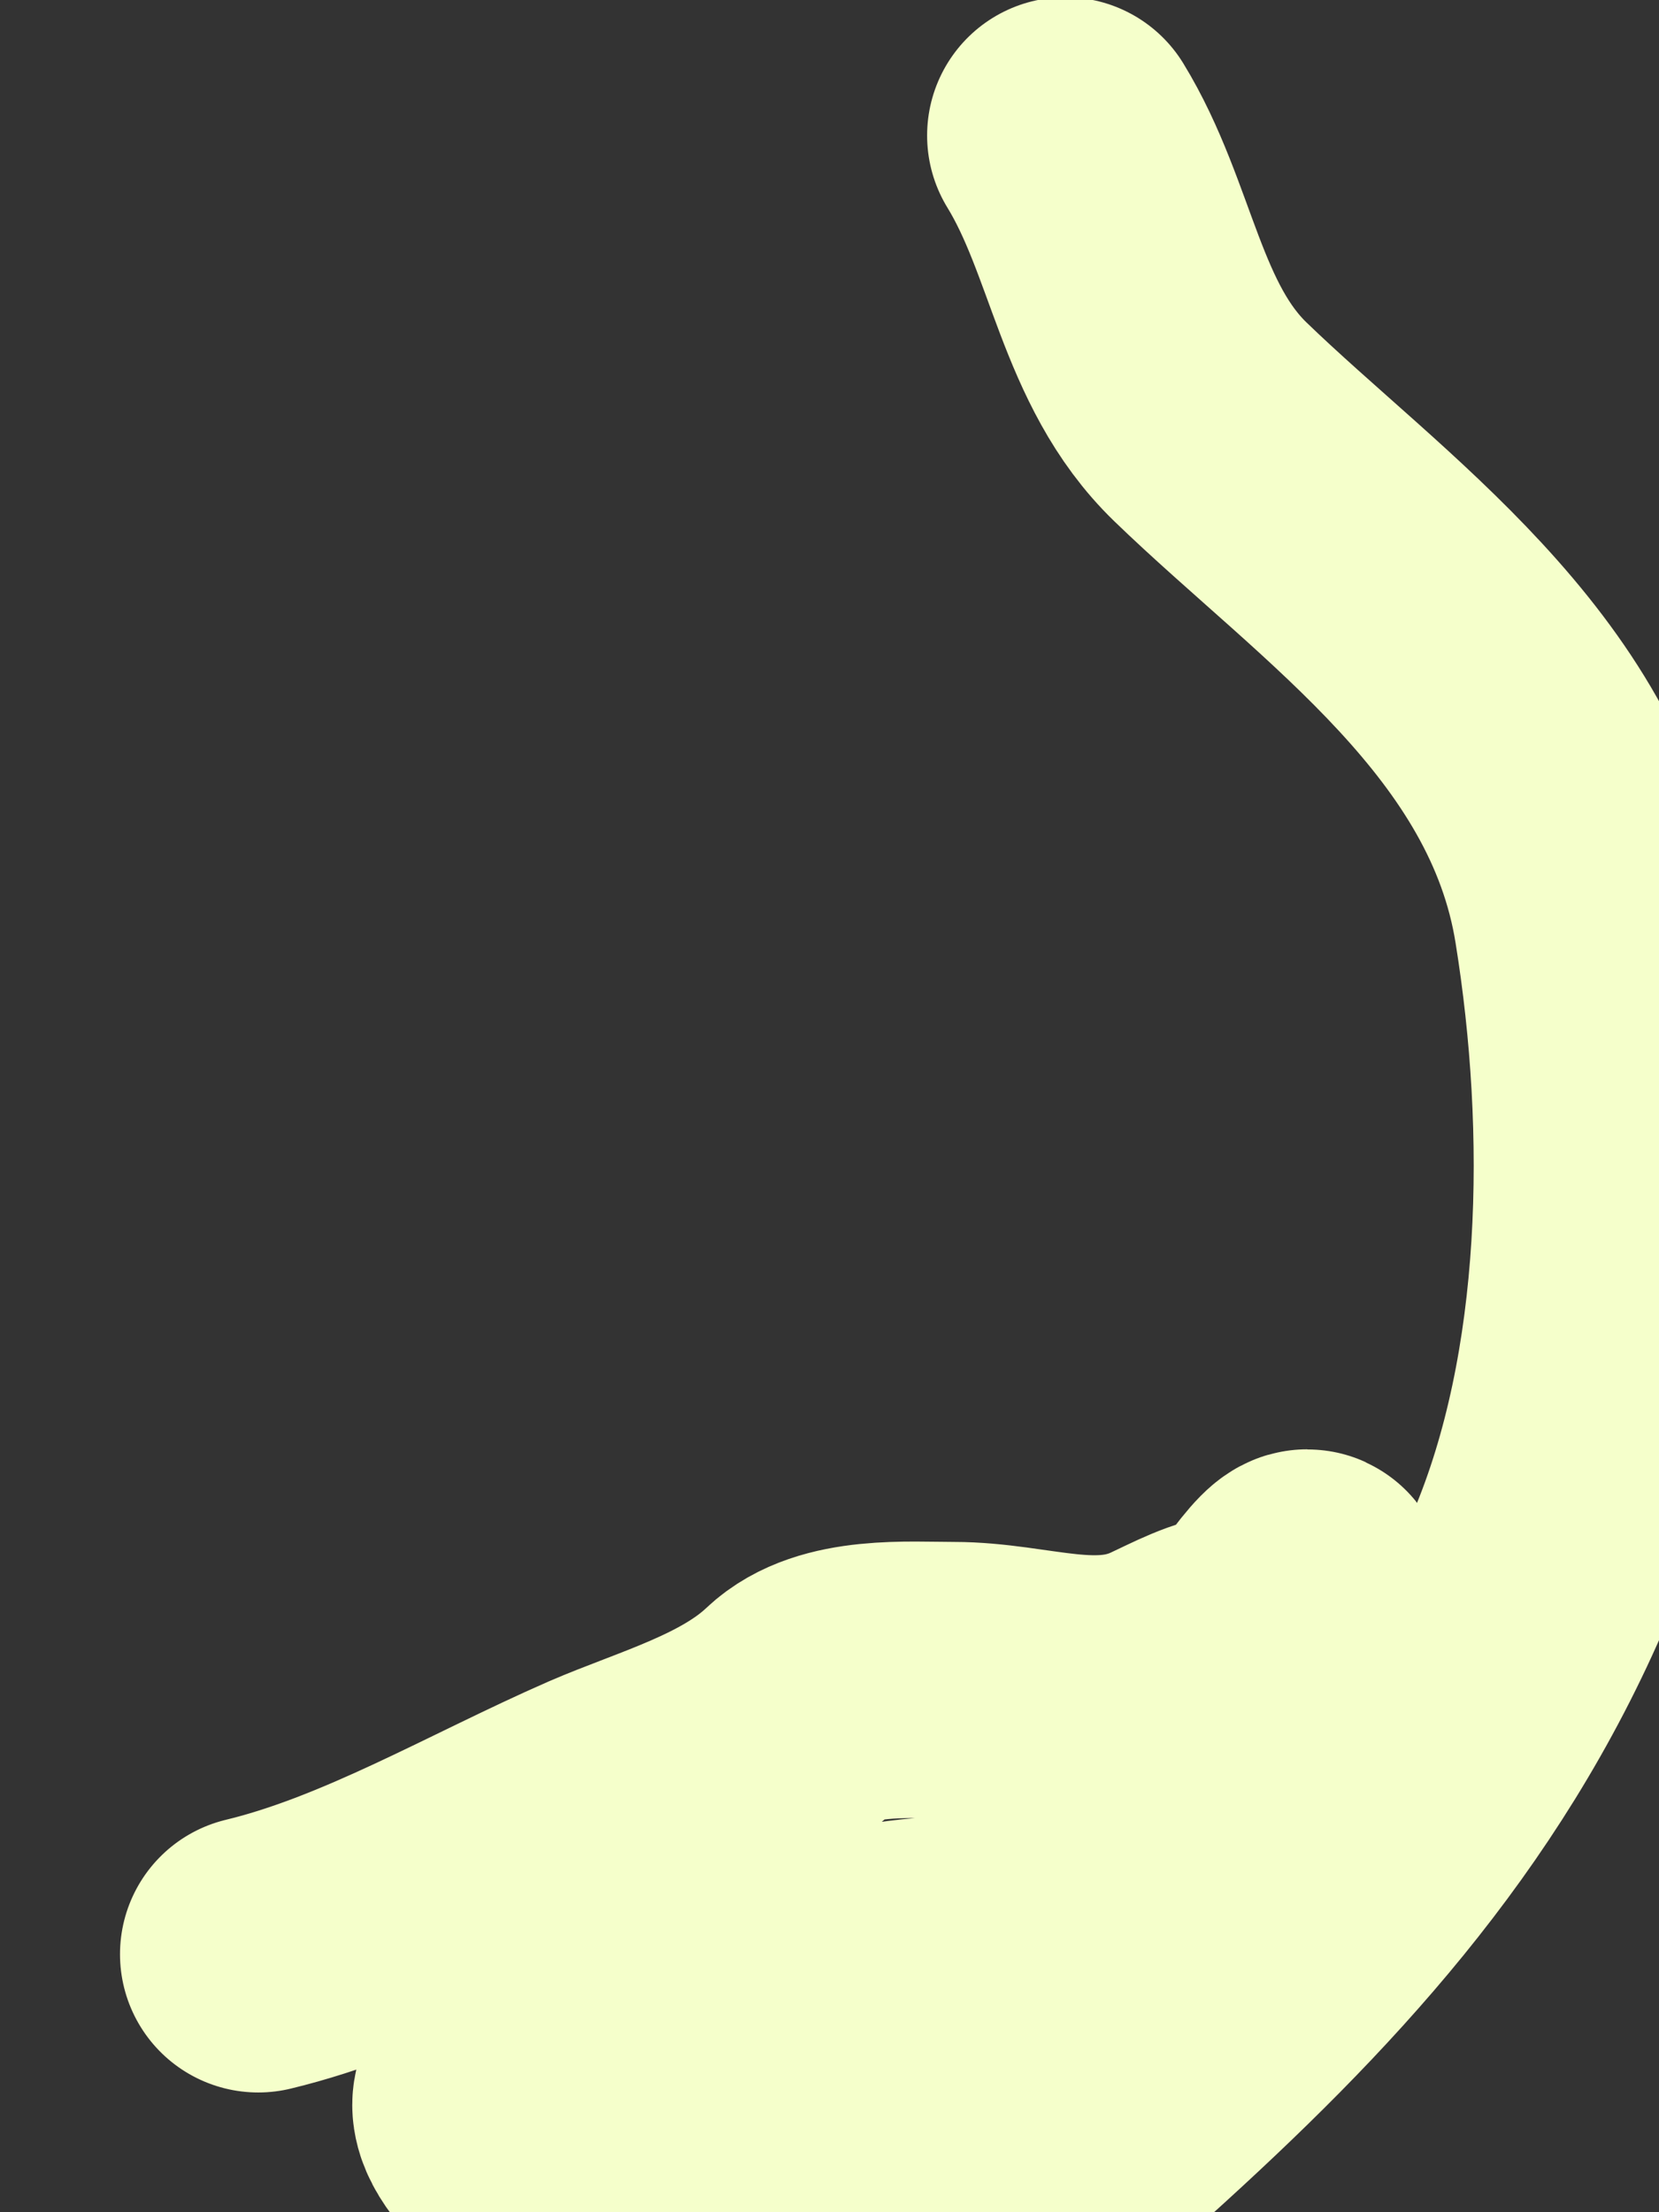 <svg width="6" height="8" viewBox="0 0 6 8" fill="none" xmlns="http://www.w3.org/2000/svg">
<rect x="0" y="0" width="6" height="8" fill="#333333" stroke="none"/>
<path d="M0.934 7.067C1.362 6.964 1.777 6.717 2.184 6.539C2.41 6.441 2.703 6.363 2.897 6.179C3.028 6.055 3.284 6.076 3.448 6.076C3.719 6.076 3.965 6.189 4.226 6.069C4.388 5.994 4.628 5.85 4.628 6.181C4.628 6.328 4.608 6.736 4.453 6.736C4.333 6.736 4.378 6.611 4.412 6.516C4.49 6.301 4.589 6.098 4.685 5.894C4.746 5.765 4.77 5.658 4.639 5.832C4.266 6.33 4.142 7.067 3.491 7.067C3.103 7.067 2.76 7.207 2.396 7.337C2.293 7.374 2.233 7.45 2.121 7.459C2.02 7.467 1.914 7.515 1.818 7.554C1.665 7.615 1.952 7.877 2.056 7.877C2.182 7.877 2.307 7.877 2.432 7.877C2.611 7.877 2.769 7.832 2.943 7.787C3.025 7.766 3.122 7.697 3.207 7.697C3.276 7.697 3.345 7.695 3.414 7.697C3.484 7.7 3.52 7.77 3.58 7.802C3.75 7.892 3.915 7.757 4.039 7.644C4.658 7.085 5.22 6.492 5.572 5.662C5.866 4.969 5.879 4.082 5.758 3.331C5.626 2.506 4.887 2.018 4.378 1.526C4.088 1.246 4.06 0.828 3.853 0.49" stroke="#F5FFCB" stroke-linecap="round"/>
</svg>
